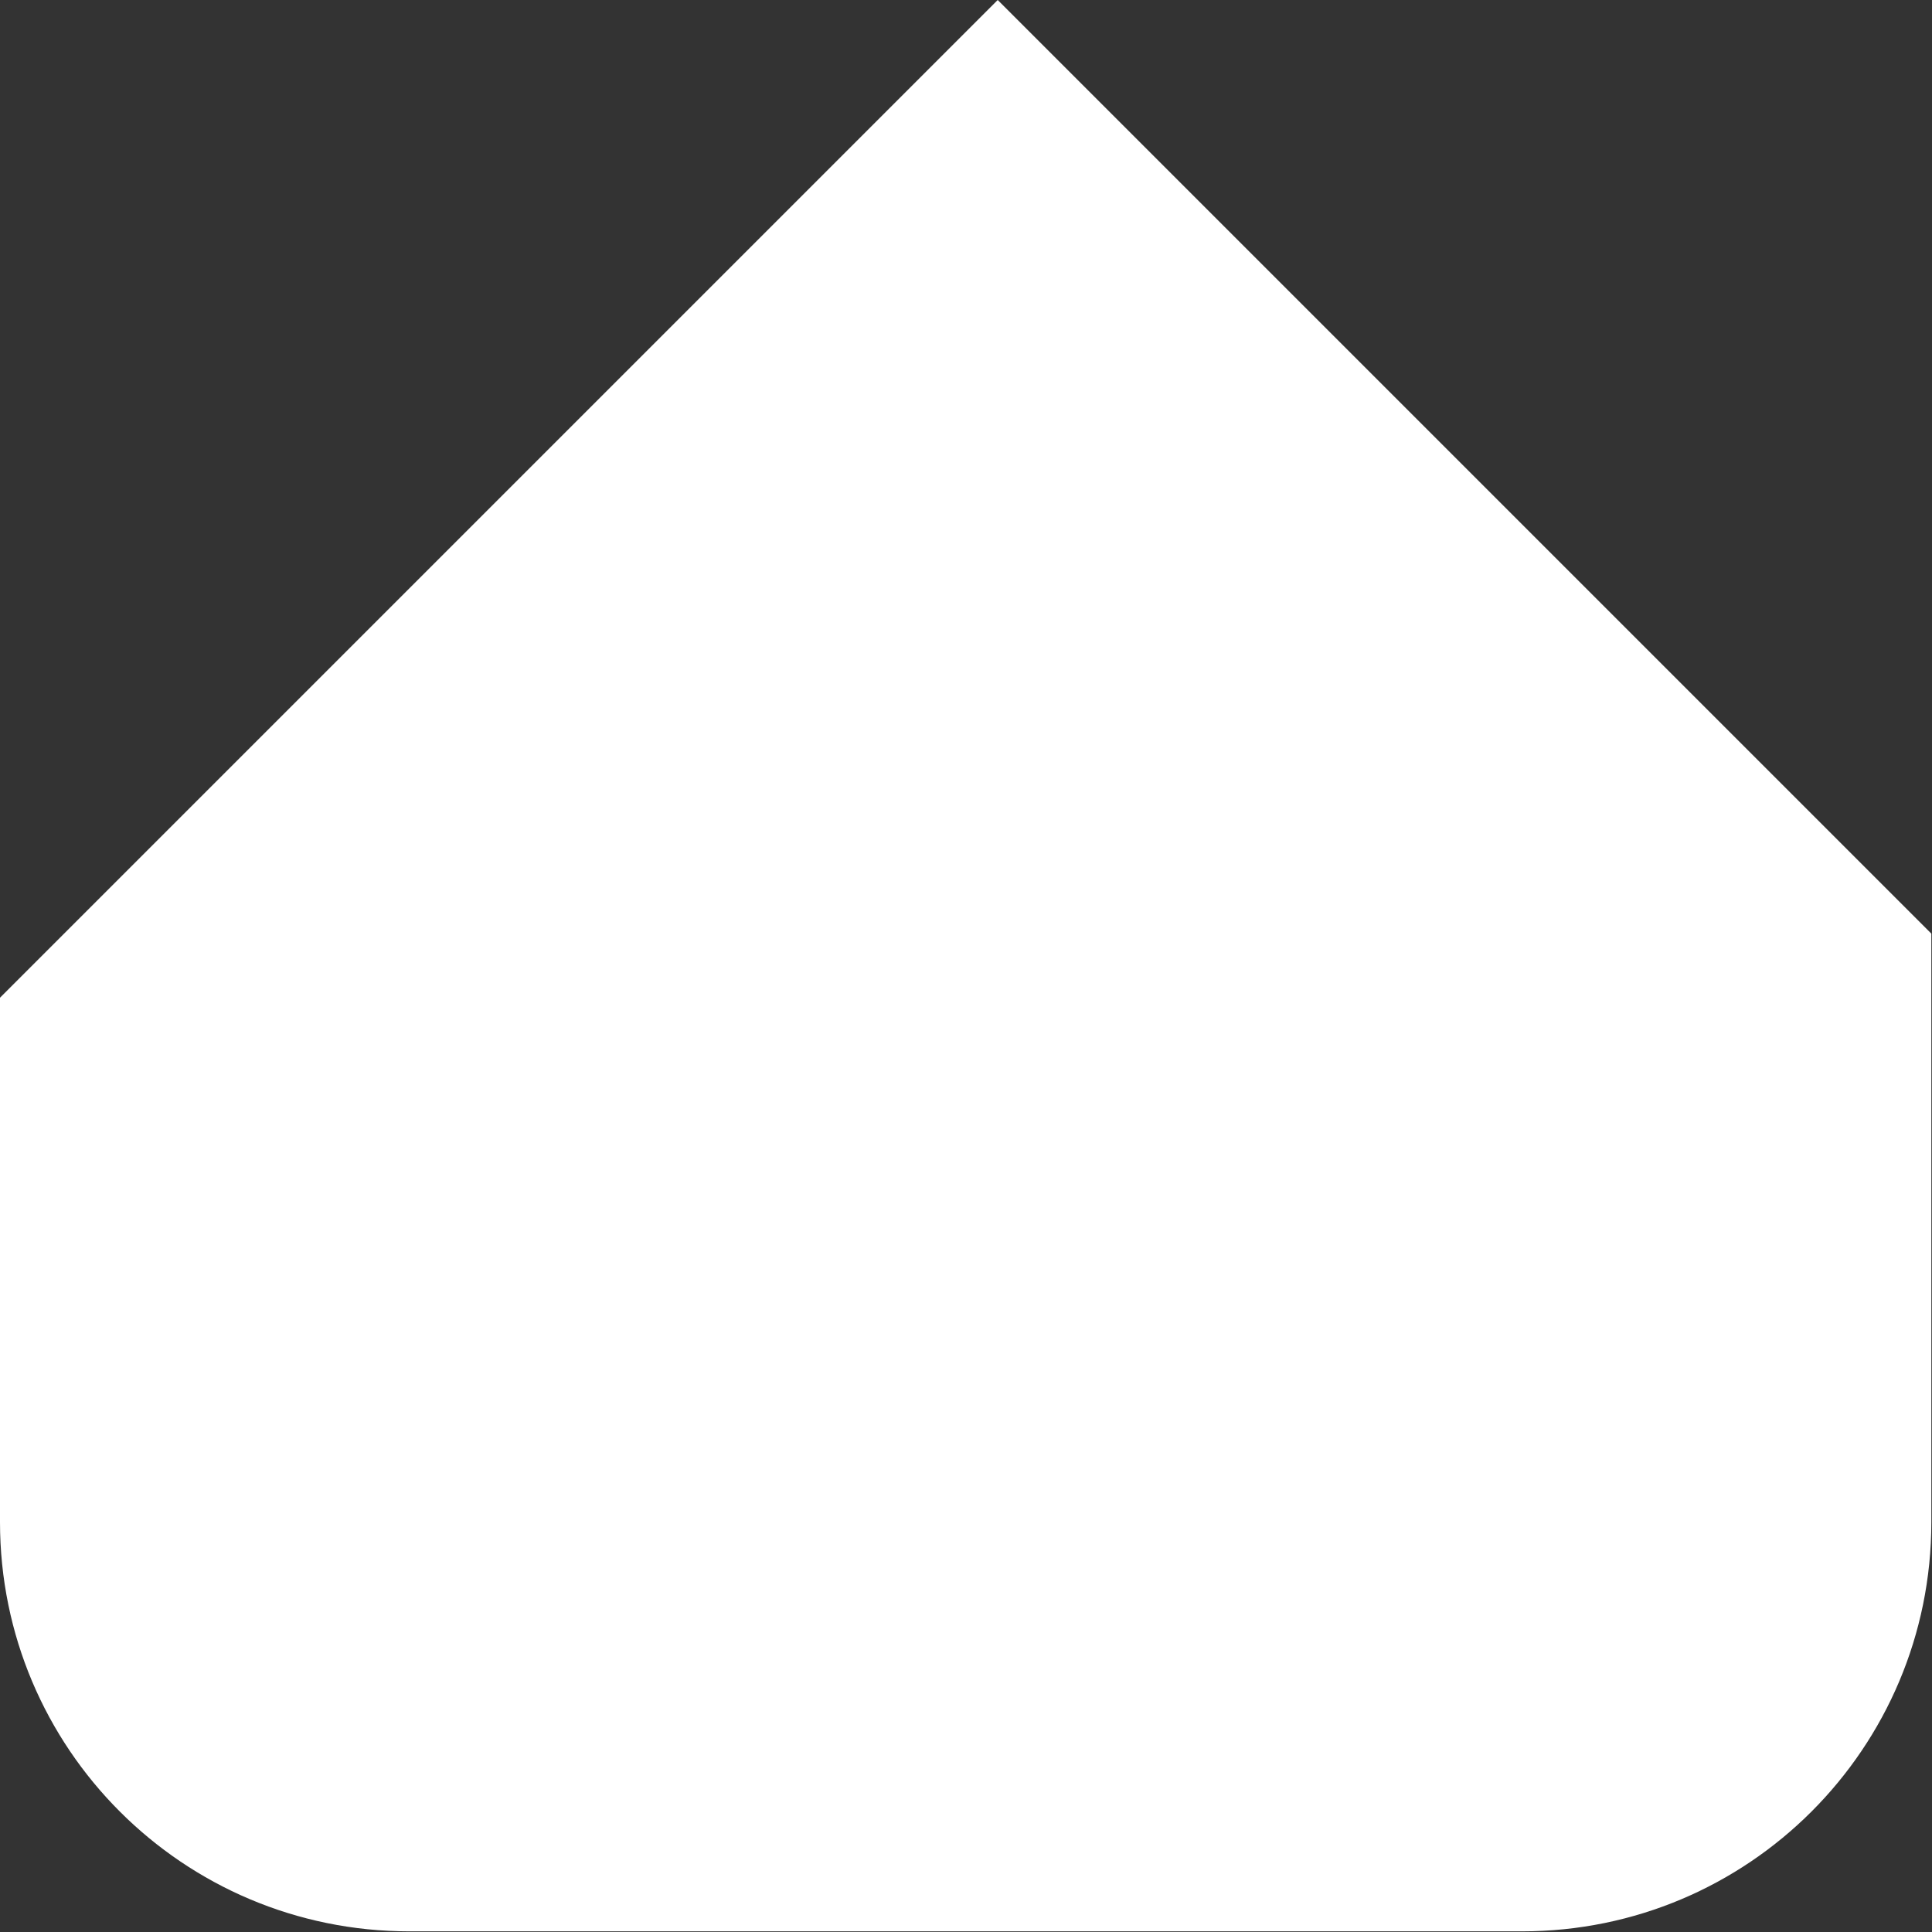 <?xml version="1.0" encoding="UTF-8"?>
<svg id="Capa_2" data-name="Capa 2" xmlns="http://www.w3.org/2000/svg" viewBox="0 0 29.55 29.55">
  <rect x="0" y="0" width="29.55" height="29.55" fill="#333333" stroke="none"/>
  <defs>
    <style>
      .cls-1 {
        fill: #fff;
      }
    </style>
  </defs>
  <g id="Capa_1-2" data-name="Capa 1">
    <path class="cls-1" d="m15.26,0C9.3,5.96,5.96,9.3,0,15.26v8.02c0,3.46,2.8,6.26,6.26,6.26h17.02c3.46,0,6.26-2.8,6.26-6.26v-9C23.97,8.71,20.84,5.58,15.26,0Z"/>
  </g>
</svg>
